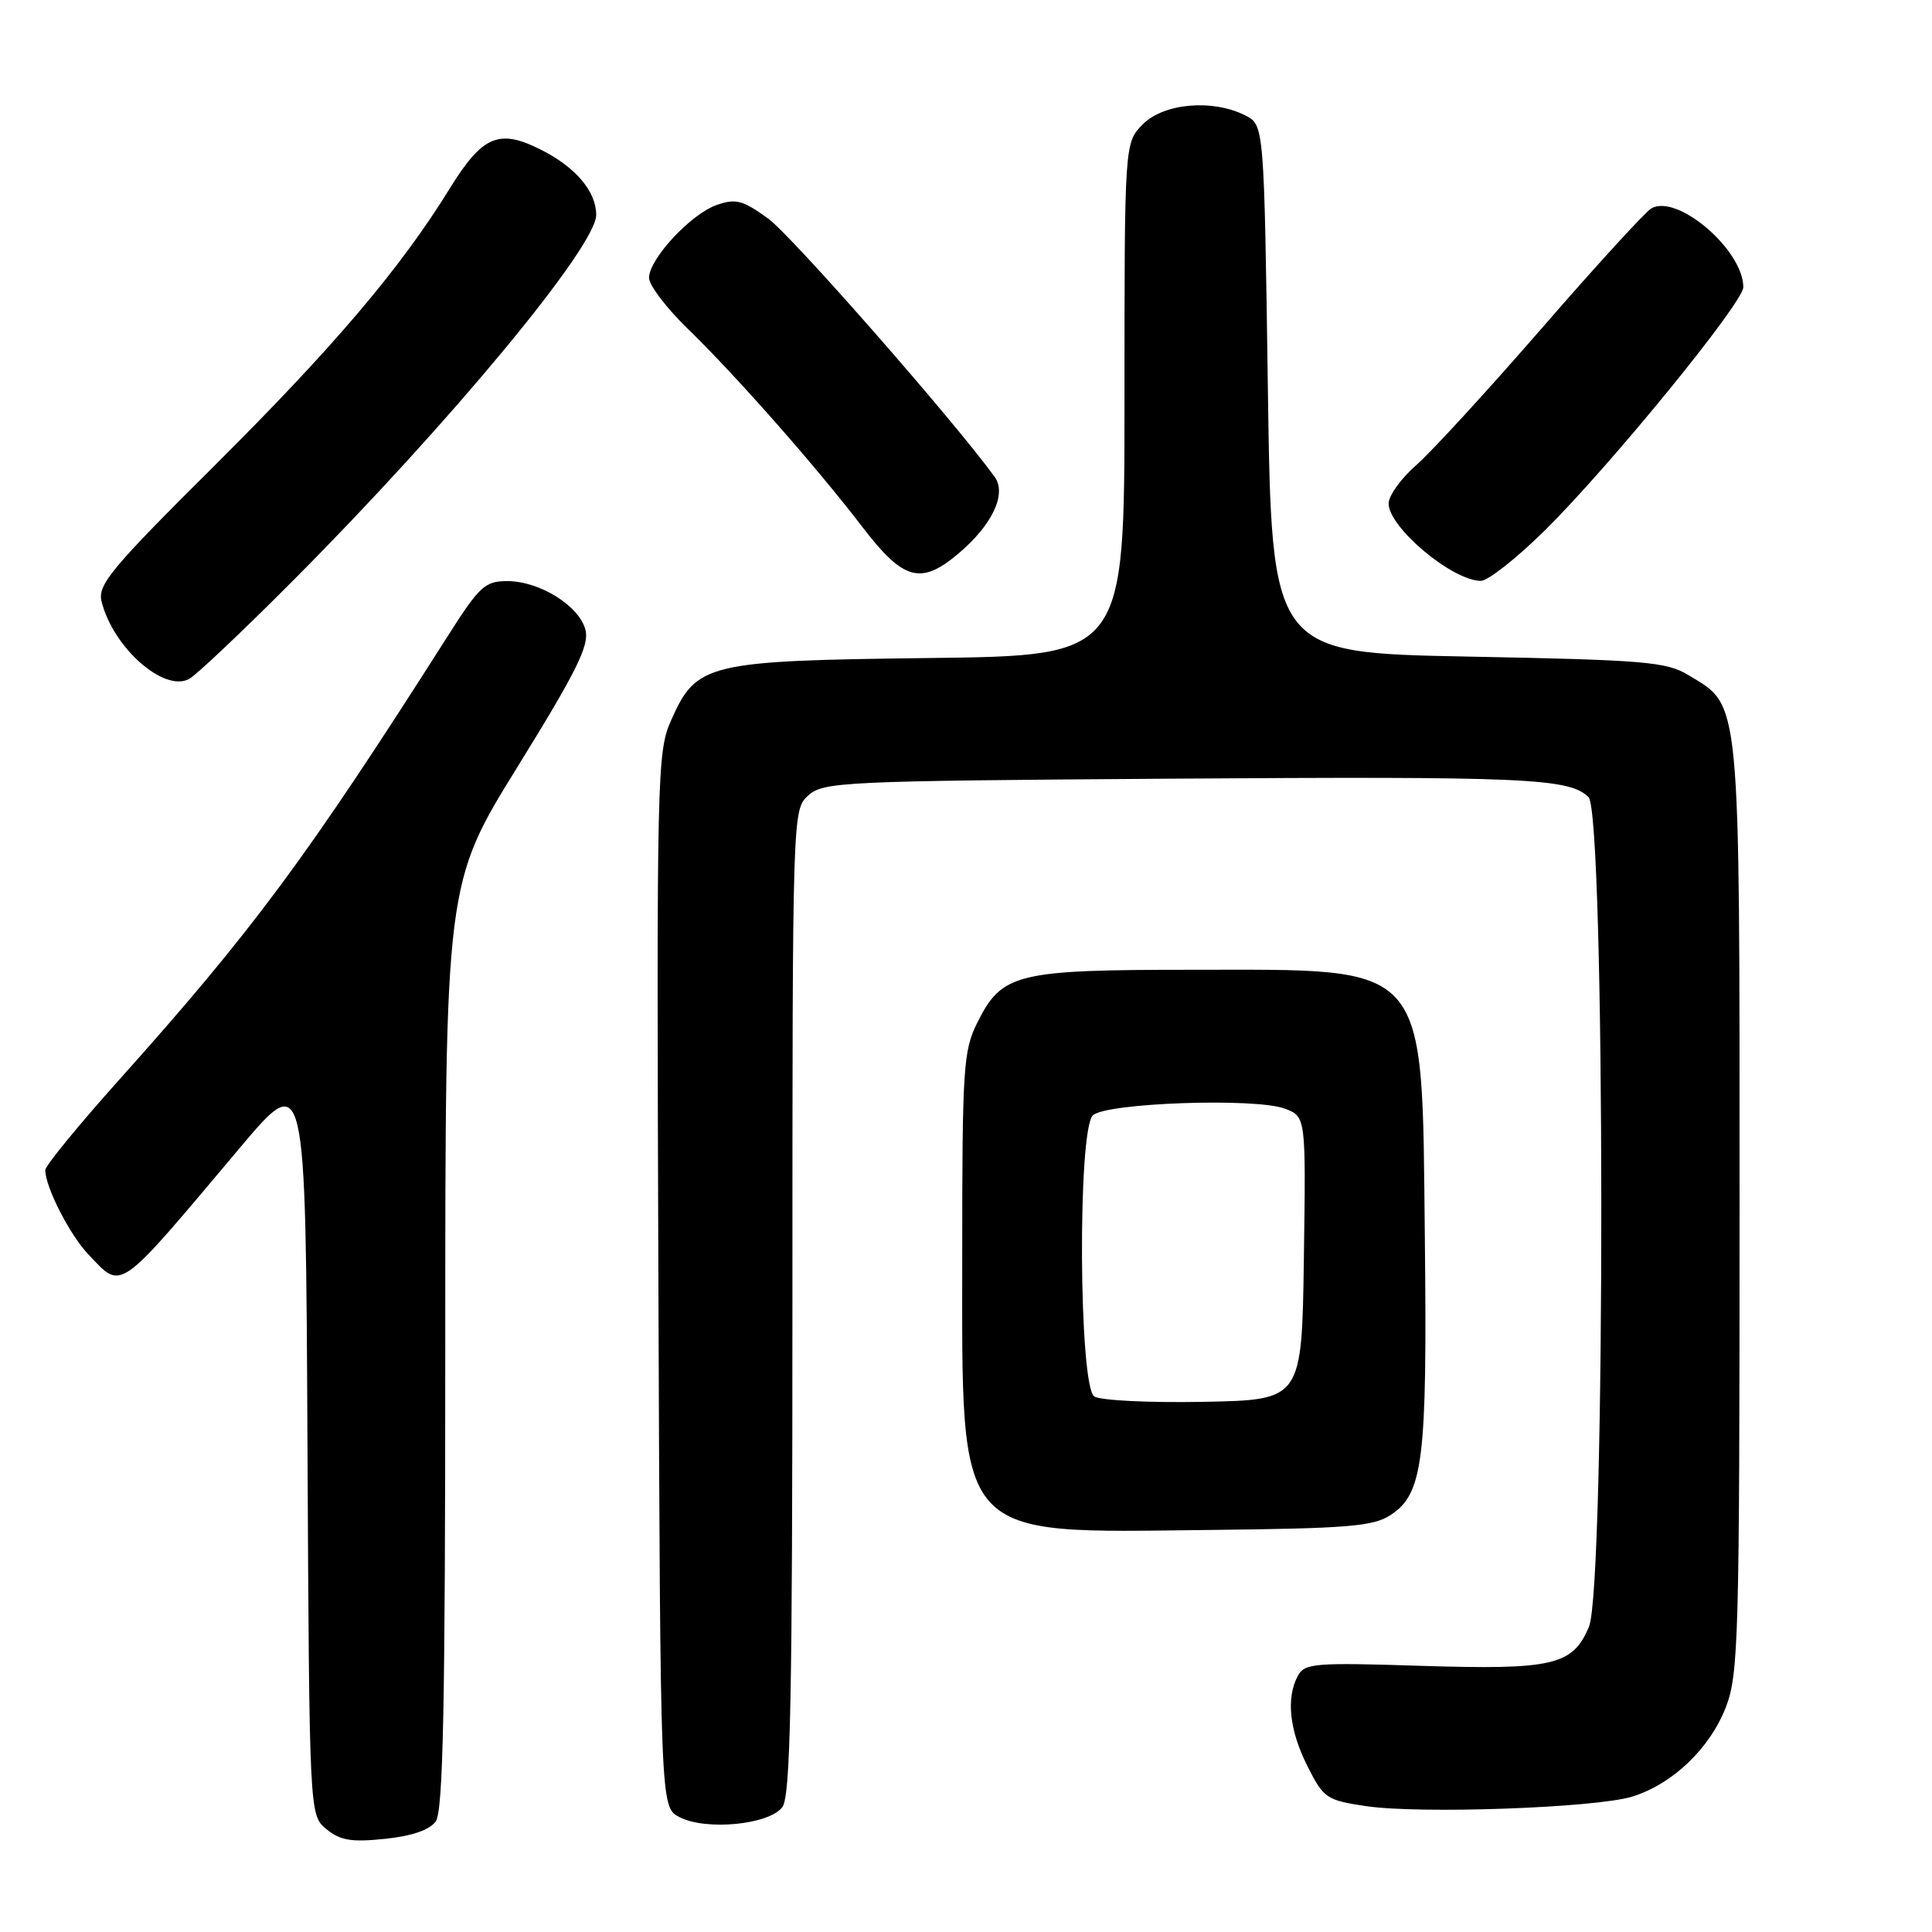 <?xml version="1.0" encoding="UTF-8" standalone="no"?>
<!DOCTYPE svg PUBLIC "-//W3C//DTD SVG 1.1//EN" "http://www.w3.org/Graphics/SVG/1.1/DTD/svg11.dtd" >
<svg xmlns="http://www.w3.org/2000/svg" xmlns:xlink="http://www.w3.org/1999/xlink" version="1.1" viewBox="0 0 256 256">
 <g >
 <path fill="currentColor"
d=" M 57.73 241.36 C 58.72 239.99 59.00 226.36 59.00 178.35 C 59.00 117.08 59.00 117.08 68.61 101.55 C 76.38 89.00 78.10 85.53 77.58 83.48 C 76.78 80.29 71.53 77.01 67.23 77.00 C 64.26 77.00 63.54 77.66 59.35 84.25 C 40.66 113.64 33.52 123.28 15.63 143.26 C 10.33 149.18 6.00 154.48 6.00 155.04 C 6.00 157.30 9.26 163.66 11.74 166.25 C 16.26 170.97 15.37 171.59 31.76 152.12 C 40.50 141.74 40.50 141.74 40.74 191.12 C 40.99 240.50 40.99 240.50 43.24 242.36 C 45.07 243.87 46.55 244.12 50.98 243.66 C 54.53 243.30 56.90 242.49 57.73 241.36 Z  M 103.67 239.44 C 104.75 237.97 105.00 225.15 105.00 172.46 C 105.00 107.51 105.01 107.30 107.10 105.40 C 109.10 103.60 111.62 103.48 154.85 103.18 C 202.26 102.86 207.96 103.11 210.49 105.63 C 212.71 107.85 212.76 210.23 210.55 215.54 C 208.40 220.68 205.80 221.28 188.22 220.73 C 174.20 220.28 172.86 220.39 171.97 222.06 C 170.39 225.00 170.85 229.28 173.25 234.04 C 175.39 238.28 175.77 238.54 181.00 239.32 C 188.17 240.39 211.44 239.55 216.28 238.06 C 221.63 236.40 226.57 231.68 228.69 226.20 C 230.37 221.84 230.50 217.02 230.50 160.00 C 230.50 91.56 230.70 93.67 223.73 89.46 C 220.81 87.69 218.01 87.45 194.50 87.00 C 168.50 86.50 168.50 86.50 168.00 51.53 C 167.50 16.56 167.50 16.56 165.00 15.29 C 160.68 13.11 154.25 13.66 151.45 16.45 C 149.00 18.91 149.00 18.91 149.00 52.89 C 149.00 86.88 149.00 86.88 123.25 87.19 C 93.62 87.55 92.27 87.87 88.91 95.48 C 87.06 99.64 87.00 102.67 87.24 169.63 C 87.50 239.44 87.50 239.44 90.00 240.76 C 93.49 242.61 101.95 241.79 103.67 239.44 Z  M 184.26 200.75 C 188.58 197.92 189.12 193.55 188.80 164.04 C 188.39 127.05 189.65 128.50 158.00 128.50 C 134.65 128.50 132.77 128.96 129.50 135.50 C 127.65 139.20 127.50 141.50 127.50 166.00 C 127.50 204.53 126.24 203.10 160.05 202.73 C 178.61 202.53 181.96 202.26 184.26 200.75 Z  M 38.98 76.78 C 59.59 56.08 79.00 32.66 79.00 28.48 C 79.00 25.40 76.32 22.20 71.82 19.91 C 66.13 17.00 63.96 17.91 59.56 25.03 C 53.03 35.61 44.17 46.04 28.27 61.85 C 14.66 75.39 12.91 77.50 13.46 79.71 C 14.99 85.81 21.71 91.76 25.05 89.97 C 25.99 89.47 32.26 83.54 38.98 76.78 Z  M 204.73 70.25 C 213.38 61.70 231.00 40.10 231.00 38.05 C 230.98 33.10 222.20 25.60 218.79 27.63 C 217.98 28.11 211.45 35.25 204.29 43.50 C 197.12 51.75 189.63 59.92 187.63 61.66 C 185.63 63.41 184.00 65.68 184.00 66.72 C 184.00 69.87 192.36 76.90 196.20 76.97 C 197.14 76.99 200.98 73.96 204.73 70.25 Z  M 126.96 73.38 C 131.48 69.58 133.44 65.44 131.79 63.18 C 126.27 55.58 104.90 31.22 101.78 28.96 C 98.43 26.53 97.49 26.28 94.97 27.16 C 91.53 28.36 86.00 34.32 86.00 36.82 C 86.00 37.79 88.30 40.81 91.11 43.54 C 97.57 49.82 108.10 61.77 114.25 69.80 C 119.69 76.91 122.00 77.56 126.96 73.38 Z  M 145.00 185.04 C 142.95 183.72 142.77 149.84 144.80 147.80 C 146.47 146.13 166.40 145.43 170.27 146.91 C 173.04 147.97 173.04 147.97 172.77 166.73 C 172.50 185.50 172.50 185.50 159.50 185.75 C 152.35 185.89 145.82 185.57 145.00 185.04 Z "/>
</g>
</svg>